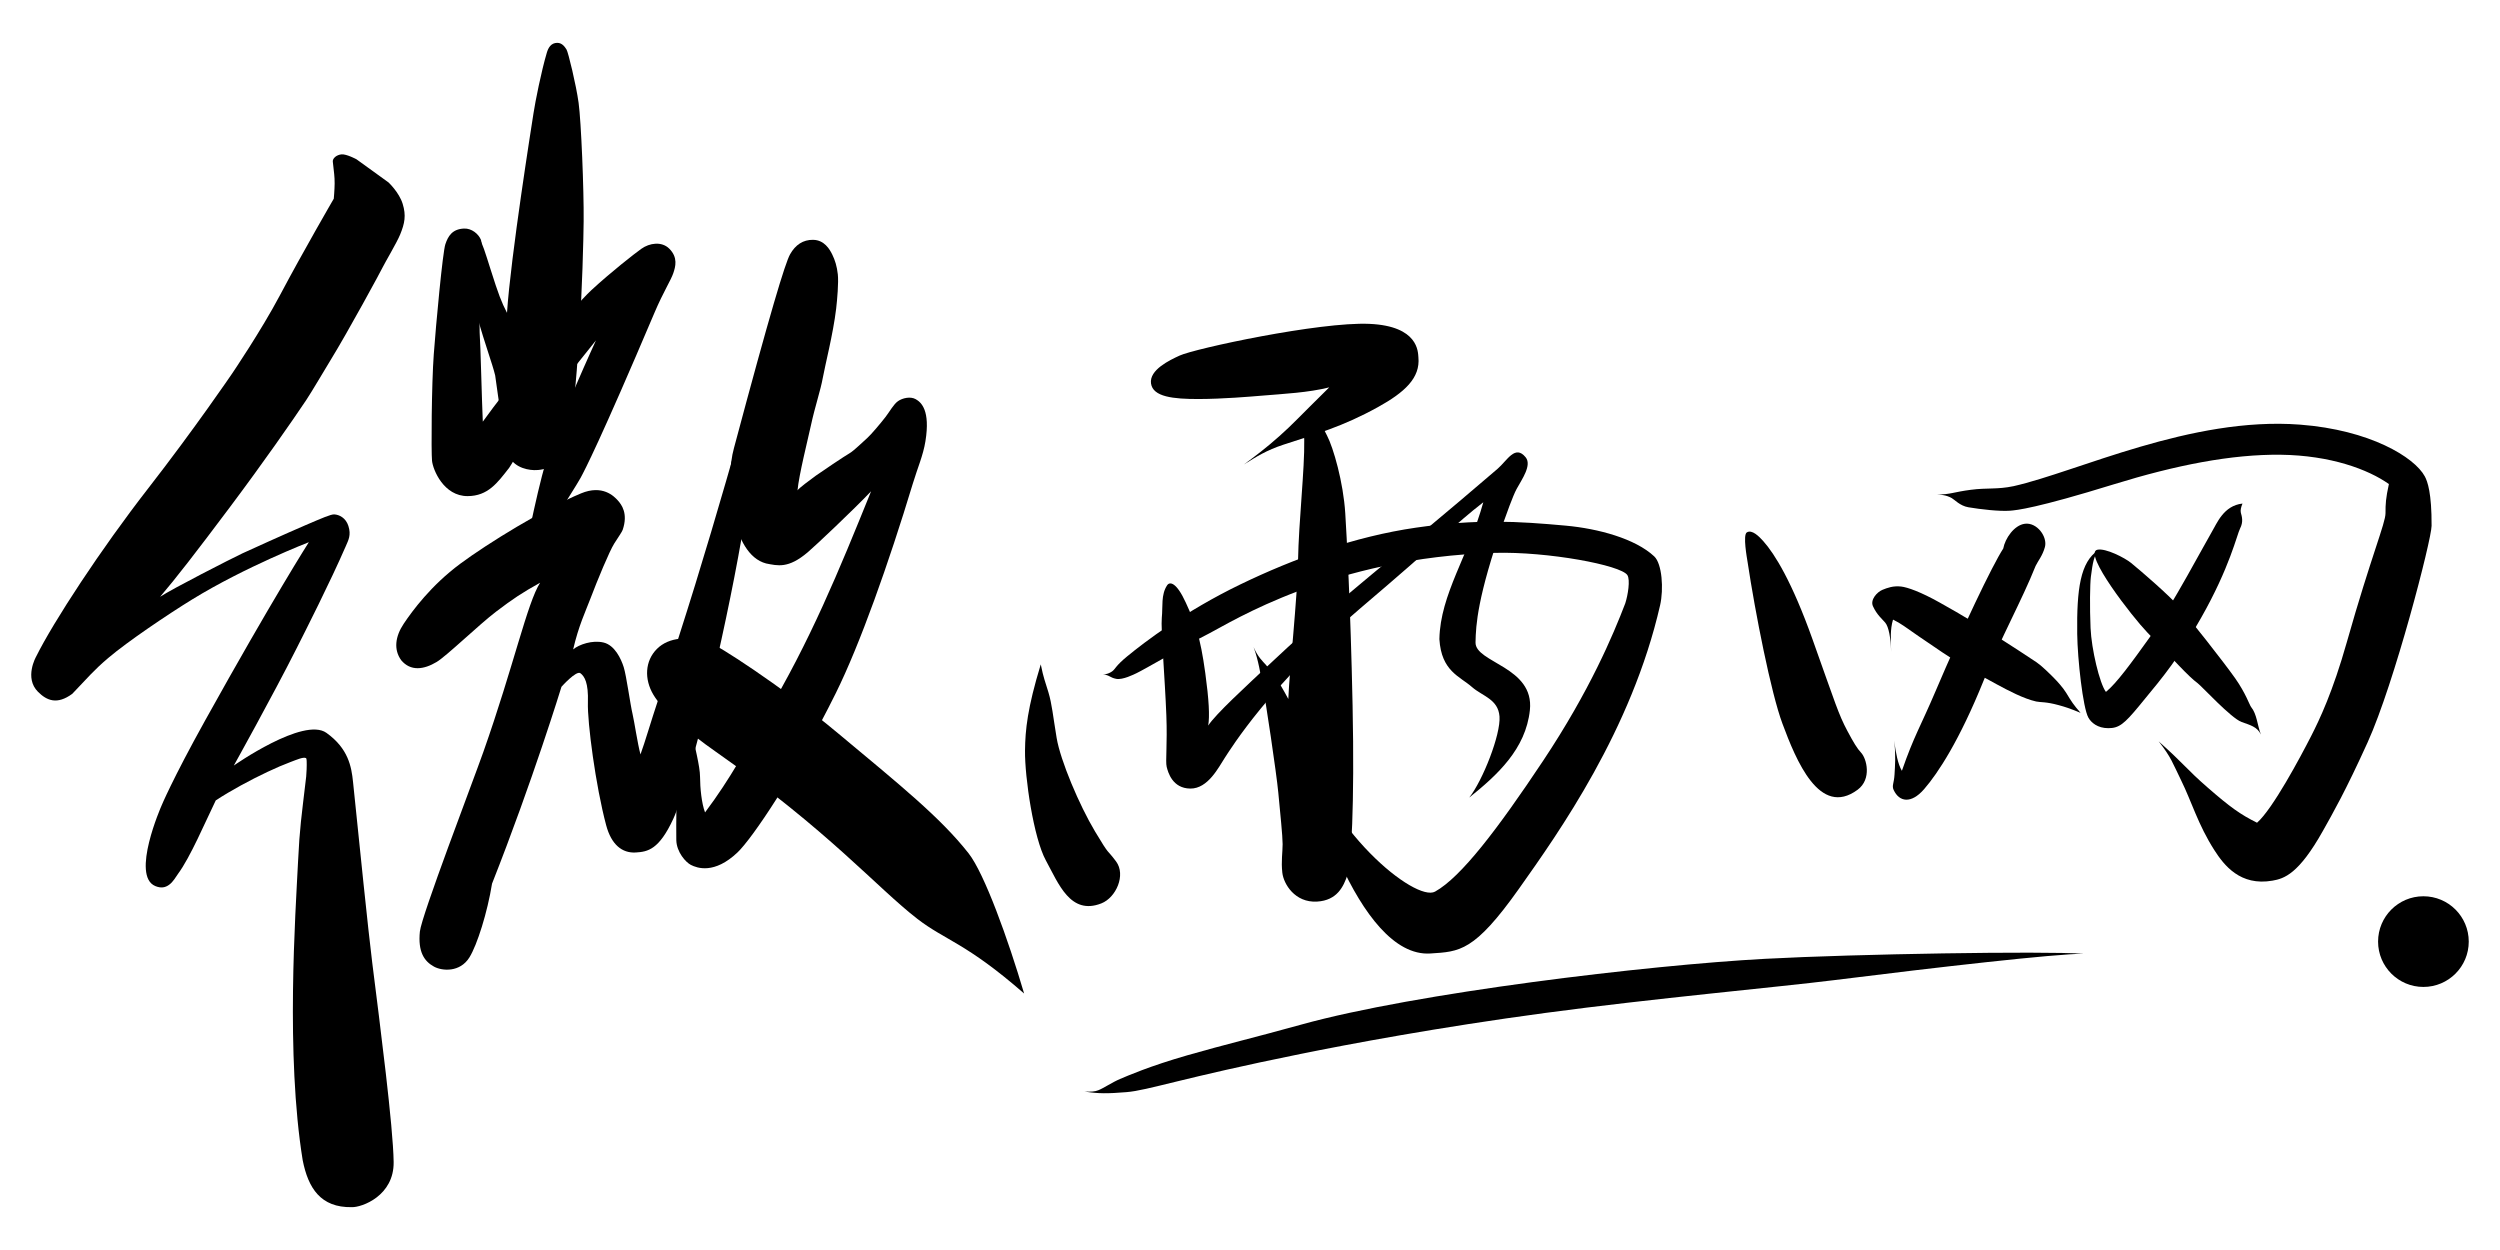 <?xml version="1.0" encoding="UTF-8" standalone="no"?>
<!-- Created with Inkscape (http://www.inkscape.org/) -->
<svg xmlns:rdf="http://www.w3.org/1999/02/22-rdf-syntax-ns#" xmlns="http://www.w3.org/2000/svg" height="100" width="200" version="1.1" xmlns:cc="http://creativecommons.org/ns#" xmlns:dc="http://purl.org/dc/elements/1.1/">
<title>微雨网 logo</title>
<g transform="translate(0,-900)" fill="#000">
<path d="m26.626,912.944c0.095,0.879,0.148,1.165,0.145,1.738-0.003,0.501-0.068,1.213-0.068,1.213s-2.397,4.121-4.324,7.756c-1.488,2.807-3.804,6.225-3.804,6.225s-3.006,4.423-6.732,9.21c-3.744,4.811-7.567,10.643-8.962,13.459,0,0-0.953,1.687,0.156,2.797,0.71,0.71,1.529,1.056,2.743,0.165,1.282-1.334,1.687-1.854,2.881-2.87,1.549-1.318,4.784-3.496,6.703-4.676,4.262-2.62,9.343-4.586,9.343-4.586s-2.872,4.495-8.296,14.26c-2.657,4.783-3.5,6.843-3.5,6.843s-2.462,5.595-0.484,6.408c0.469,0.193,0.803,0.109,1.091-0.096,0.346-0.247,0.533-0.624,0.736-0.9,0.975-1.324,2.153-4.102,3.007-5.859,1.207-0.791,2.757-1.629,4.13-2.277,0.686-0.324,1.303-0.588,1.835-0.787,0.532-0.199,1.033-0.423,1.245-0.324,0.067,0.031,0.061,0.246,0.063,0.277,0.016,0.269-0.013,0.992-0.038,1.198-0.395,3.377-0.516,4.03-0.652,6.808-0.205,4.18-0.996,15.445,0.371,23.891,0.442,2.236,1.436,3.799,3.927,3.755,0.806,0.025,3.388-0.907,3.35-3.614-0.04-2.849-1.065-10.789-1.713-15.944-0.311-2.478-1.036-9.562-1.536-14.457-0.125-1.223-0.373-2.672-2.128-3.929-1.825-1.307-7.41,2.615-7.41,2.615s3.075-5.52,4.992-9.315c0.704-1.393,2.732-5.388,3.967-8.236,0.211-0.487,0.442-0.888,0.207-1.619-0.21-0.651-0.736-0.903-1.133-0.922-0.269-0.013-0.96,0.29-2.308,0.867-1.431,0.613-4.578,2.034-5.031,2.248-0.907,0.428-5.647,2.849-6.59,3.477,1.238-1.445,2.867-3.545,5.609-7.205,2.667-3.56,4.921-6.801,6.078-8.529,0.44-0.657,1.522-2.505,1.952-3.203,1.401-2.278,4.052-7.17,4.182-7.452,0.127-0.276,1.106-1.922,1.379-2.584,0.373-0.906,0.492-1.534,0.207-2.46-0.285-0.926-1.139-1.72-1.139-1.72l-2.561-1.85s-0.796-0.427-1.188-0.392c-0.392,0.036-0.735,0.306-0.703,0.599z"/>
<path d="m44.59,903.427c-0.525,0-0.733,0.418-0.843,0.786-0.441,1.479-0.93,3.942-1.067,4.847-0.133,0.877-1.818,11.416-2.12,15.968-0.456-0.895-0.663-1.418-1.319-3.493-0.869-2.75-0.859-2.821-2.107-3.181,0.031,5.254,2.037,9.808,2.481,11.687,0.264,1.927,0.781,5.52,0.995,6.196,0.327,1.033,1.36,1.348,2.116,1.373,0.756,0.025,2.317-0.277,2.72-2.342,0.403-2.065,0.652-4.774,0.856-7.833,0.287-4.286,0.378-8.45,0.39-9.735,0.025-2.519-0.201-8.01-0.403-9.47-0.201-1.461-0.832-4.049-0.963-4.26-0.131-0.211-0.349-0.541-0.737-0.541z"/>
<path d="m37.124,918.284c-0.949,0.039-1.282,0.616-1.496,1.257s-0.748,6.376-0.926,8.798c-0.178,2.422-0.212,7.813-0.14,8.526s0.932,2.836,2.855,2.824c1.618-0.01,2.373-1.054,3.317-2.266,0.304-0.39,2.731-4.881,3.479-5.843,0.748-0.962,3.464-4.35,3.464-4.35s-2.982,6.475-4.034,9.836c-0.724,2.312-1.959,8.691-1.959,8.691s4.281-6.636,4.763-7.528c0.339-0.628,1.55-2.937,5.923-13.238,0.687-1.618,1.309-2.582,1.496-3.143,0.168-0.504,0.392-1.247-0.329-1.959-0.602-0.595-1.575-0.454-2.234,0.018-0.562,0.403-2.397,1.834-3.982,3.295-1.585,1.46-6.812,7.879-8.697,10.531-0.074-1.542-0.181-6.213-0.252-7.121-0.071-0.908,0.302-6.937,0.106-7.418s-0.747-0.935-1.352-0.909z"/>
<path d="m32.094,952.815c-0.61-0.843-0.482-1.893,0.204-2.917s2.176-3.059,4.53-4.804c2.198-1.629,6.649-4.37,9.655-5.624,1.713-0.714,2.636,0.223,2.939,0.561s0.841,1.047,0.392,2.36c-0.056,0.164-0.358,0.59-0.677,1.095-0.383,0.606-1.342,2.92-1.906,4.408-0.376,0.991-0.945,2.176-1.379,4.058,0.47-0.394,1.543-0.764,2.434-0.55,0.891,0.214,1.398,1.296,1.612,1.973,0.214,0.677,0.521,2.97,0.708,3.754,0.137,0.576,0.401,2.369,0.632,3.224,0.365-0.988,0.81-2.561,1.469-4.533,4.355-13.017,6.538-21.659,10.282-34.343-0.957,6.807-3.106,18.354-3.674,21.626-1.335,7.695-4.162,19.624-5.457,22.414-1.133,2.443-2.022,2.624-2.997,2.682-1.089,0.065-1.953-0.626-2.368-2.179-0.844-3.161-1.511-8.236-1.461-9.823,0.05-1.587-0.27-2.086-0.598-2.338-0.327-0.252-1.517,1.085-1.517,1.085s-2.295,7.502-5.554,15.748c-0.367,2.283-1.188,4.905-1.813,5.906-0.756,1.209-2.182,1.088-2.834,0.73-0.782-0.429-1.289-1.183-1.126-2.803,0.128-1.271,4.203-11.889,5.08-14.375,2.418-6.851,3.513-11.939,4.54-13.532-1.452,0.807-2.16,1.278-3.52,2.311-1.36,1.033-3.966,3.556-4.76,4.03-1.029,0.614-2.082,0.761-2.838-0.145z"/>
<path d="m65.05,919.185c-0.811-0.008-1.416,0.401-1.843,1.158-0.394,0.697-1.581,4.614-4.488,15.495-0.744,2.617-0.251,8.501,2.568,9.239,0.926,0.178,1.771,0.432,3.337-0.9,0.627-0.533,3.645-3.379,5.064-4.875-2.599,6.425-4.867,11.972-8.482,18.027-1.522,2.549-2.709,4.876-4.802,7.664-0.281-0.735-0.396-1.964-0.4-2.837-0.003-0.878-0.455-2.506-0.598-3.387-0.21-1.302-1.149-6.777-1.149-6.777s-0.356,8.202-0.214,9.555c0.142,1.354,0.027,4.506,0.062,5.673,0.029,0.962,0.761,1.763,1.158,1.968,0.516,0.267,1.888,0.757,3.731-0.988,1.19-1.127,4.665-6.277,7.872-12.752,1.924-3.884,4.223-10.357,6.157-16.751,0.384-1.271,0.825-2.247,1.011-3.392,0.404-2.487-0.338-3.117-0.766-3.366s-1.069-0.098-1.425,0.151c-0.356,0.249-0.65,0.81-1.006,1.273-0.356,0.463-1.158,1.416-1.443,1.665s-1.104,1.051-1.425,1.229c-0.321,0.178-2.315,1.514-2.707,1.799-0.392,0.285-1.416,1.042-1.46,1.175,0.107-1.22,0.837-4.112,1.078-5.227,0.321-1.487,0.766-2.778,0.944-3.776s0.828-3.509,1.069-5.539c0.084-0.711,0.204-2.101,0.133-2.742-0.071-0.641-0.222-1.131-0.445-1.586-0.207-0.423-0.641-1.167-1.532-1.175z"/>
<path d="m81.931,979.483c-4.66-4.068-6.285-4.233-8.543-5.975-3.217-2.482-7.081-7.039-16.108-13.358-2.372-1.66-4.246-3.301-5.002-4.56-0.756-1.259-0.681-2.72,0.276-3.677s2.582-1.064,4.303-0.475c0.451,0.154,5.298,3.145,10.251,7.279,4.874,4.068,8.12,6.675,10.377,9.546,1.267,1.612,3.161,6.864,4.446,11.221z"/>
<path d="m92.081,930.682c-0.154-1.097,1.501-1.873,2.286-2.235,1.22-0.564,11.209-2.713,15.182-2.538,3.956,0.174,3.884,2.271,3.923,2.67,0.164,1.662-1.108,2.811-3.23,3.986-2.872,1.59-4.99,2.161-7.571,3.011-1.351,0.445-2.158,0.958-3.158,1.584,0.93-0.69,1.748-1.298,2.842-2.272,1.089-0.97,1.458-1.411,3.983-3.898-1.675,0.422-3.621,0.516-5.434,0.667-0.907,0.076-3.062,0.26-5.003,0.265-2.042,0.005-3.668-0.17-3.819-1.241z"/>
<path d="m104.801,933.163c-0.66,0.053-0.474,1.313-0.462,2.039,0.039,2.366-0.441,6.449-0.498,9.718-0.052,2.969-0.681,8.637-0.776,10.999-0.857-1.603-1.328-2.202-1.786-2.721-0.291-0.33-0.655-0.645-0.994-1.435,0.403,1.092,0.551,2.174,0.725,3.059,0.231,1.174,1.103,6.979,1.254,8.591s0.346,3.463,0.346,4.118c0,0.655-0.126,1.373-0.025,2.279,0.101,0.907,1.007,2.418,2.777,2.317,1.616-0.092,2.129-1.22,2.431-2.126s0.58-5.462,0.414-13.573c-0.166-8.11-0.482-13.694-0.585-15.356-0.154-2.499-0.957-5.271-1.461-6.229-0.504-0.957-0.758-1.728-1.36-1.68z"/>
<path d="m83.26,953.153c-1.067,3.496-1.24,5.233-1.259,6.899-0.025,2.129,0.689,6.996,1.67,8.785,1.001,1.826,1.953,4.413,4.439,3.433,1.174-0.463,1.981-2.273,1.175-3.356s-0.431-0.304-1.686-2.403c-1.256-2.101-2.766-5.665-3.068-7.479-0.302-1.813-0.367-2.676-0.659-3.654-0.264-0.885-0.379-1.088-0.61-2.225z"/>
<path d="m88.243,953.957c0.525,0.044,0.538,0.25,1.054,0.351,0.516,0.101,1.421-0.357,1.625-0.453,0.627-0.294,3.781-2.149,5.847-3.2,1.661-0.845,9.854-6.07,22.815-6.425,4.229-0.116,10.097,0.981,10.607,1.781,0.24,0.378,0.044,1.599-0.17,2.258-0.957,2.498-2.834,6.978-6.571,12.593-3.63,5.455-6.562,9.309-8.645,10.467-1.564,0.869-8.784-4.962-10.657-12.41,0.291,3.501,4.464,17.741,10.283,17.36,2.337-0.153,3.502-0.121,7.094-5.192,3.179-4.488,9.002-12.688,11.283-22.667,0.296-1.296,0.16-3.319-0.471-3.91-1.522-1.425-4.497-2.223-7.071-2.458-3.811-0.347-7.071-0.552-11.986,0.16-4.916,0.712-9.761,2.465-14.07,4.55-4.399,2.129-7.632,4.595-9.012,5.726-0.995,0.816-0.952,1.028-1.238,1.229-0.156,0.109-0.437,0.246-0.717,0.239z"/>
<path d="m93.368,946.826c-0.5,0.758-0.331,1.685-0.424,2.595-0.089,0.868,0.252,4.906,0.363,7.791,0.091,2.369-0.081,3.684,0.026,4.129,0.107,0.445,0.463,1.728,1.888,1.745,1.425,0.018,2.28-1.728,2.761-2.458,0.481-0.73,3.581-5.793,10.811-11.933,6.482-5.504,7.6-6.754,9.871-8.513-1.156,4.209-3.447,7.359-3.513,10.953,0.16,2.565,1.624,2.963,2.609,3.829,0.832,0.732,2.093,0.962,2.2,2.351,0.11,1.432-1.336,5.12-2.422,6.492,2.244-1.799,4.524-3.883,4.853-6.999,0.368-3.478-4.38-3.781-4.349-5.412,0.026-1.397,0.147-3.644,2.234-9.601,0.18-0.513,0.757-2.135,1.053-2.677,0.427-0.783,1.238-1.904,0.72-2.538-0.844-1.034-1.467,0.258-2.25,0.931-8.731,7.502-12.221,9.992-17.828,15.245-2.509,2.351-4.678,4.336-5.316,5.289,0.13-0.722,0.06-2.072-0.232-4.197-0.408-2.97-0.81-3.996-1.558-5.634-0.748-1.639-1.285-1.709-1.496-1.389z"/>
<path d="m139.748,942.59c-0.334,0.206,0.012,2.06,0.059,2.374,0.616,4.093,1.875,10.473,2.783,12.914,1.099,2.953,2.971,7.554,6.017,5.303,1.154-0.853,0.726-2.505,0.272-2.976-0.296-0.308-0.61-0.828-1.089-1.731-0.711-1.339-0.928-2.109-2.789-7.33-1.64-4.599-3.017-6.821-3.932-7.846-0.345-0.387-0.912-0.96-1.322-0.707z"/>
<path d="m154.986,939.561c0.73,0.038,0.995,0.202,1.159,0.29,0.21,0.113,0.655,0.617,1.322,0.73,0.974,0.165,2.506,0.34,3.325,0.277,0.552-0.043,2.091-0.189,8.324-2.116,4.928-1.523,9.407-2.413,13.361-2.362,3.954,0.05,6.985,1.171,8.634,2.345-0.248,1.13-0.273,1.597-0.27,2.323,0.003,0.808-1.135,3.404-3.098,10.336-1.12,3.957-2.164,6.155-2.861,7.52-0.85,1.663-3.072,5.83-4.319,6.914-1.348-0.667-2.172-1.266-3.936-2.802s-1.82-1.826-3.936-3.709c1.014,1.285,1.121,1.744,1.801,3.123,0.842,1.708,1.348,3.533,2.651,5.573,0.779,1.219,2.079,2.899,4.653,2.449,0.947-0.165,2.099-0.527,4.038-3.984,0.786-1.402,1.799-3.16,3.575-7.078,2.149-4.738,5.113-16.215,5.118-17.324,0.013-2.626-0.326-3.554-0.542-3.954-0.824-1.535-4.393-3.716-9.983-4.142-8.727-0.665-17.78,3.764-22.918,4.923-1.322,0.277-2.073,0.116-3.423,0.291-1.37,0.178-1.621,0.376-2.679,0.376z"/>
<path d="m161.99,941.901c-0.856,0.108-1.582,1.17-1.73,1.982-0.896,1.382-3.286,6.404-5.414,11.409-1.204,2.832-1.722,3.569-2.695,6.374-0.314-0.516-0.496-1.456-0.615-2.415,0.139,1.206,0.064,2.02,0.026,2.713-0.038,0.693-0.23,0.888-0.069,1.233,0.445,0.96,1.393,1.137,2.439-0.069,1.116-1.286,2.829-3.897,4.769-8.708,1.355-3.362,3.057-6.407,4.147-9.144,0.196-0.41,0.556-0.817,0.745-1.511,0.222-0.817-0.629-1.988-1.603-1.865z"/>
<path d="m151.289,952.117c-0.028-1.088-0.194-1.977-0.471-2.305-0.277-0.327-0.659-0.616-0.981-1.313-0.238-0.516,0.33-1.138,0.762-1.314,0.386-0.158,0.864-0.335,1.492-0.262,0.503,0.058,1.548,0.421,3.066,1.271,1.573,0.881,3.835,2.172,7.77,4.792,0.39,0.26,1.011,0.872,1.398,1.263,0.239,0.241,0.724,0.765,0.995,1.218,0.38,0.636,0.579,0.941,1.127,1.562-0.905-0.373-1.203-0.465-1.726-0.61-1.072-0.297-1.479-0.22-1.829-0.299-0.997-0.225-2.222-0.87-3.164-1.381-2.499-1.357-3.205-1.745-6.226-3.832-1.088-0.751-1.405-1.017-2.06-1.338-0.243,0.806-0.171,1.606-0.152,2.55z"/>
<path d="m179.399,940.285c-1.524,0.164-2.059,1.618-2.437,2.235-0.378,0.617-3.276,6.08-4.974,8.45-1.508,2.105-2.664,3.69-3.514,4.383-0.51-0.68-1.158-3.434-1.229-5.108-0.071-1.674-0.049-3.518,0.027-4.114,0.148-1.161,0.24-1.585,0.579-2.11-1.425,0.944-1.718,3.099-1.674,6.688,0.025,2.028,0.456,5.917,0.891,6.697,0.226,0.406,0.74,0.848,1.595,0.848,0.855,0,1.264-0.326,2.46-1.773,2.273-2.748,3.071-3.725,4.959-7.044,2.309-4.06,2.875-6.672,3.126-7.161,0.272-0.529,0.148-0.942,0.06-1.26-0.05-0.183,0.019-0.466,0.132-0.73z"/>
<path d="m167.781,943.981c0.657-0.156,2.218,0.654,2.702,1.051,0.907,0.743,2.962,2.522,3.793,3.454,0.831,0.932,3.61,4.463,4.522,5.754,0.87,1.232,1.166,2.167,1.288,2.317,0.473,0.578,0.498,1.468,0.786,2.204-0.301-0.628-0.863-0.753-1.548-1.003-0.84-0.305-3.19-2.863-3.504-3.095-0.779-0.575-1.823-1.776-4.044-4.077-1.154-1.196-5.156-6.329-3.995-6.605z"/>
<path d="m86.779,987.326c1.082,0.174,1.852,0.167,3.341,0.045,1.737-0.142,4.405-1.126,13.913-3.053,3.873-0.785,10.986-2.126,19.601-3.284,8.615-1.158,18.74-2.078,22.991-2.61,8.551-1.07,17.724-2.111,20.069-2.125-3.304-0.222-18.155,0.013-25.495,0.407-9.378,0.503-27.946,2.723-37.077,5.256-3.89,1.079-6.095,1.588-9.118,2.457-3.059,0.88-4.813,1.652-5.404,1.902-0.633,0.268-1.283,0.719-1.729,0.897-0.289,0.116-0.57,0.129-1.091,0.107z"/>
<path d="m197.5,975.328c0,2.003-1.624,3.627-3.627,3.627-2.003,0-3.627-1.624-3.627-3.627s1.624-3.627,3.627-3.627c2.003,0,3.627,1.624,3.627,3.627z"/>
</g>
</svg>
